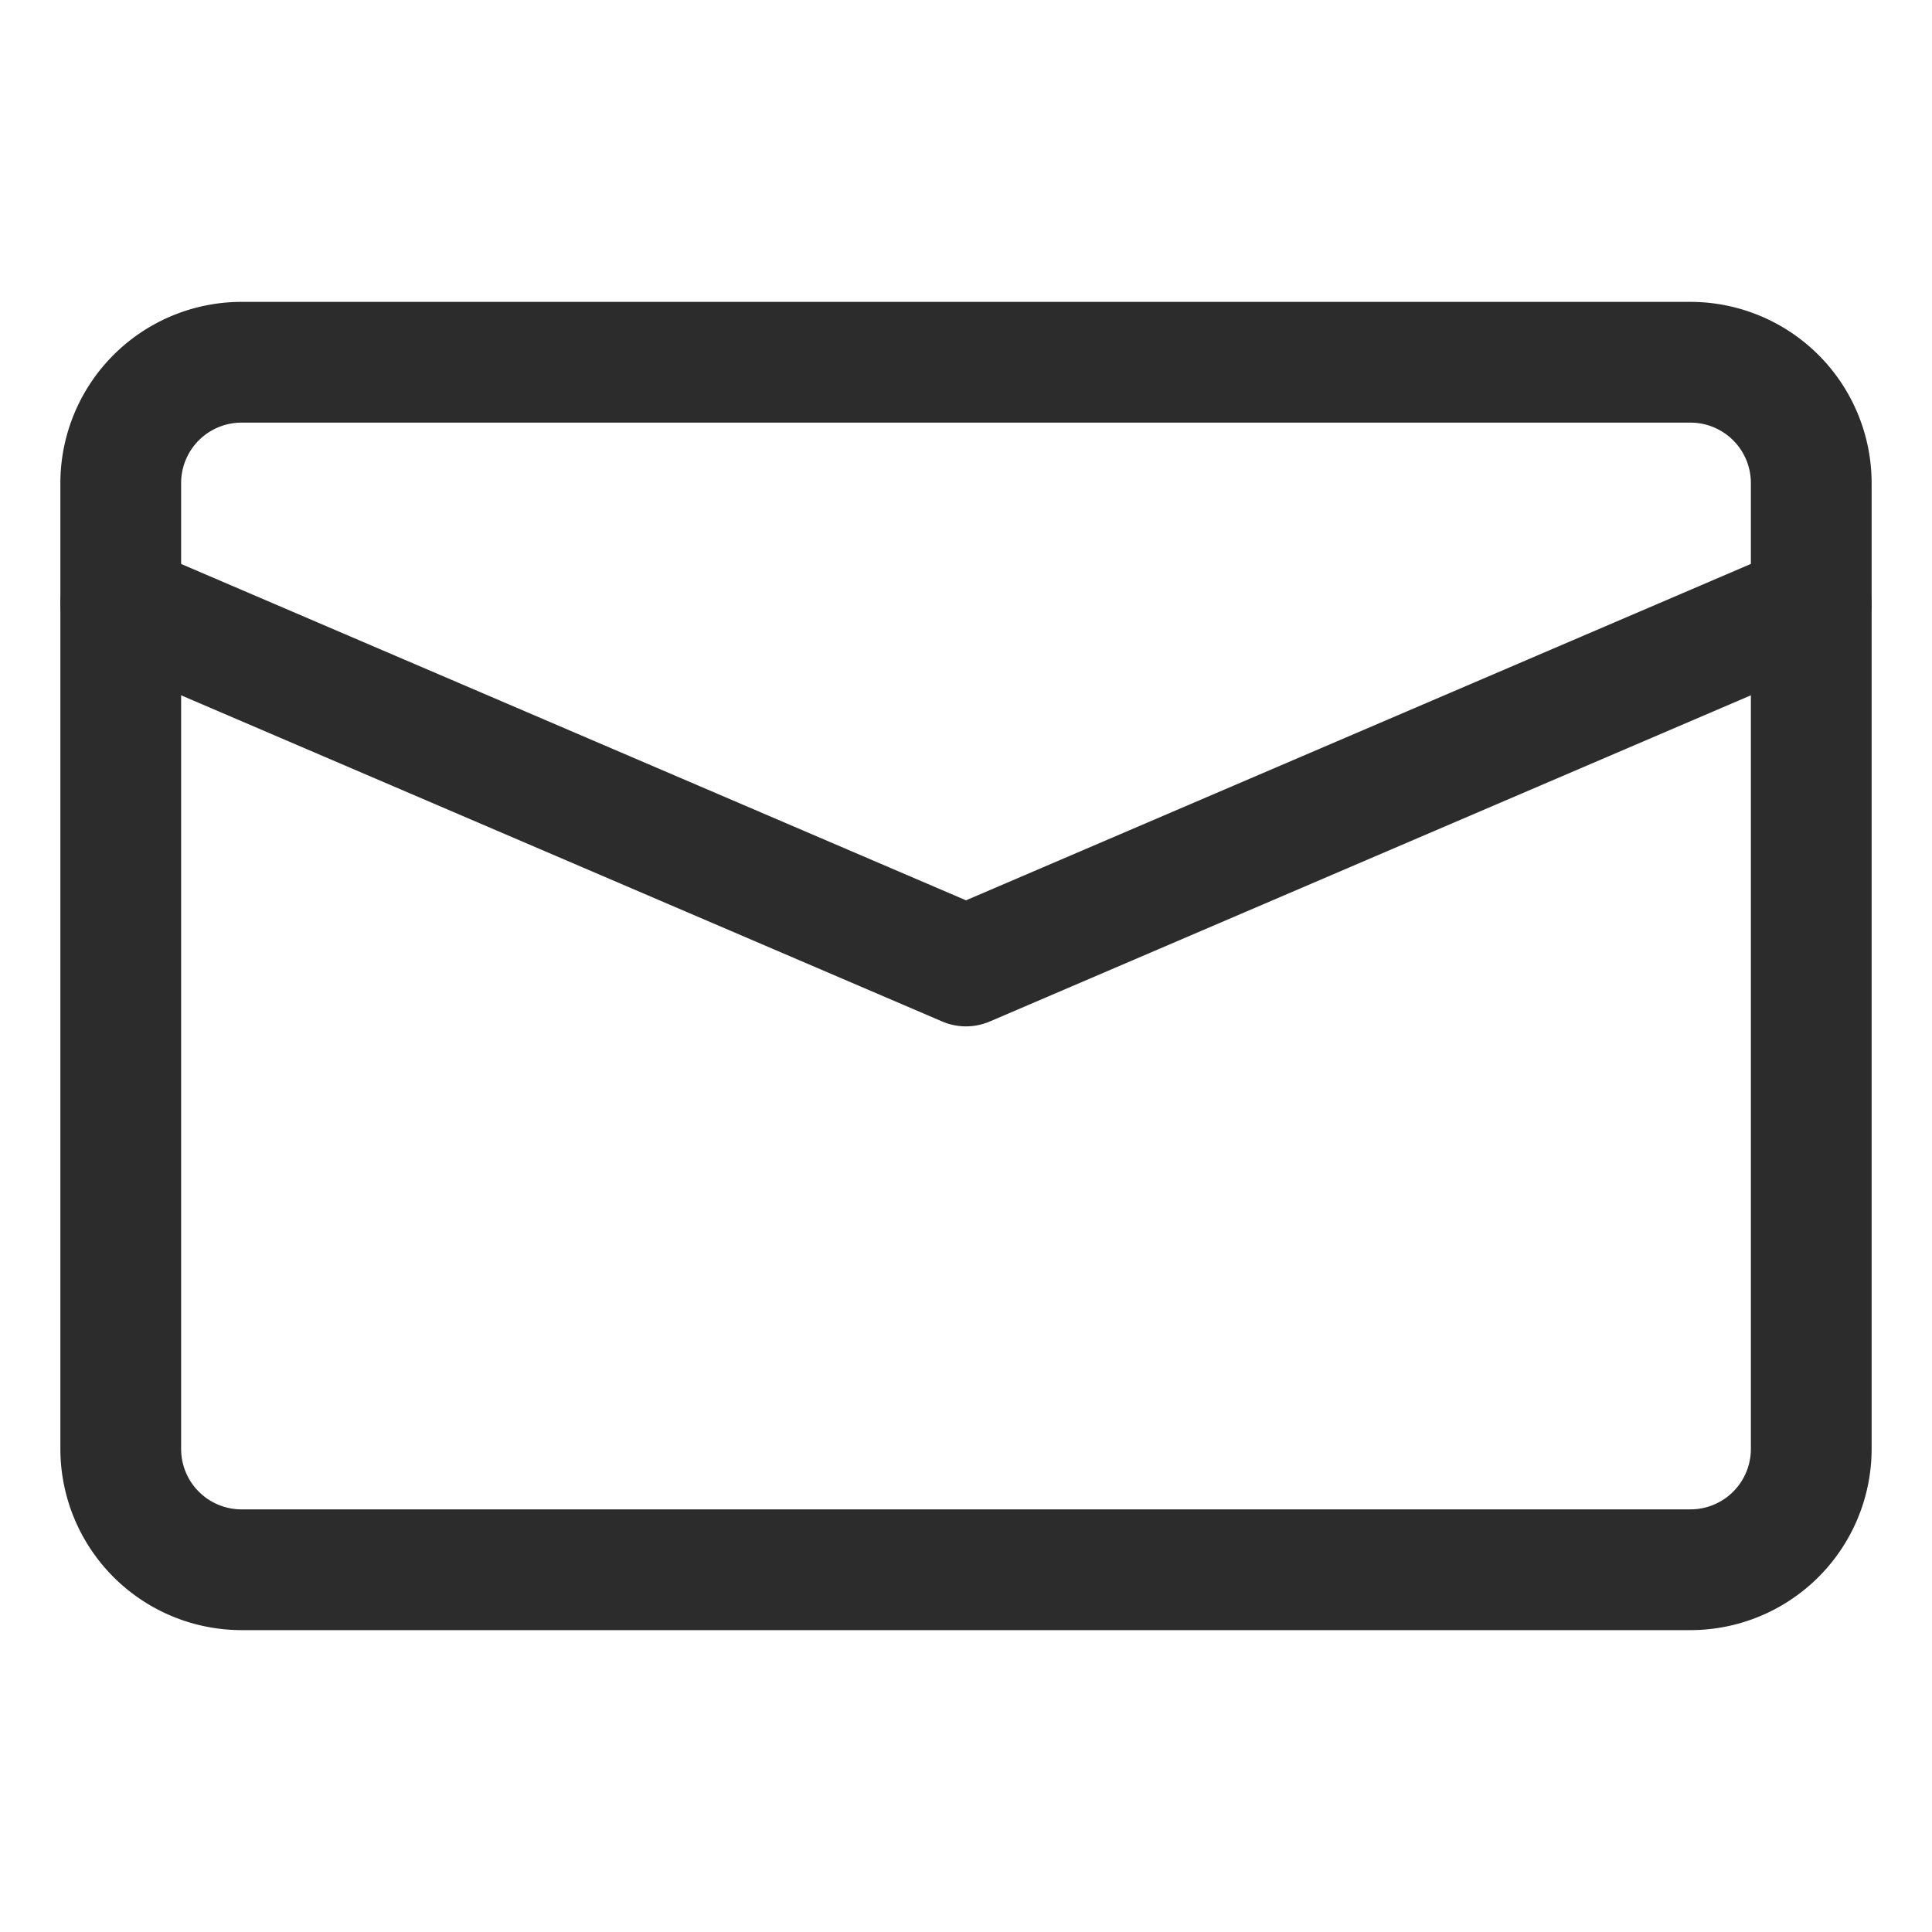 <?xml version="1.0" standalone="no"?><!DOCTYPE svg PUBLIC "-//W3C//DTD SVG 1.1//EN" "http://www.w3.org/Graphics/SVG/1.1/DTD/svg11.dtd"><svg t="1544084246828" class="icon" style="" viewBox="0 0 1024 1024" version="1.1" xmlns="http://www.w3.org/2000/svg" p-id="10026" xmlns:xlink="http://www.w3.org/1999/xlink" width="200" height="200"><defs><style type="text/css"></style></defs><path d="M896 864H128a96.109 96.109 0 0 1-96-96V256a96.109 96.109 0 0 1 96-96h768a96.109 96.109 0 0 1 96 96v512a96.109 96.109 0 0 1-96 96zM128 224a32.036 32.036 0 0 0-32 32v512a32.036 32.036 0 0 0 32 32h768a32.036 32.036 0 0 0 32-32V256a32.036 32.036 0 0 0-32-32z" p-id="10027" fill="#2c2c2c"></path><path d="M512 544a31.993 31.993 0 0 1-12.605-2.587l-448-192a32 32 0 0 1 25.21-58.826L512 477.185l435.395-186.598a32 32 0 0 1 25.21 58.826l-448 192A31.993 31.993 0 0 1 512 544z" p-id="10028" fill="#2c2c2c"></path></svg>